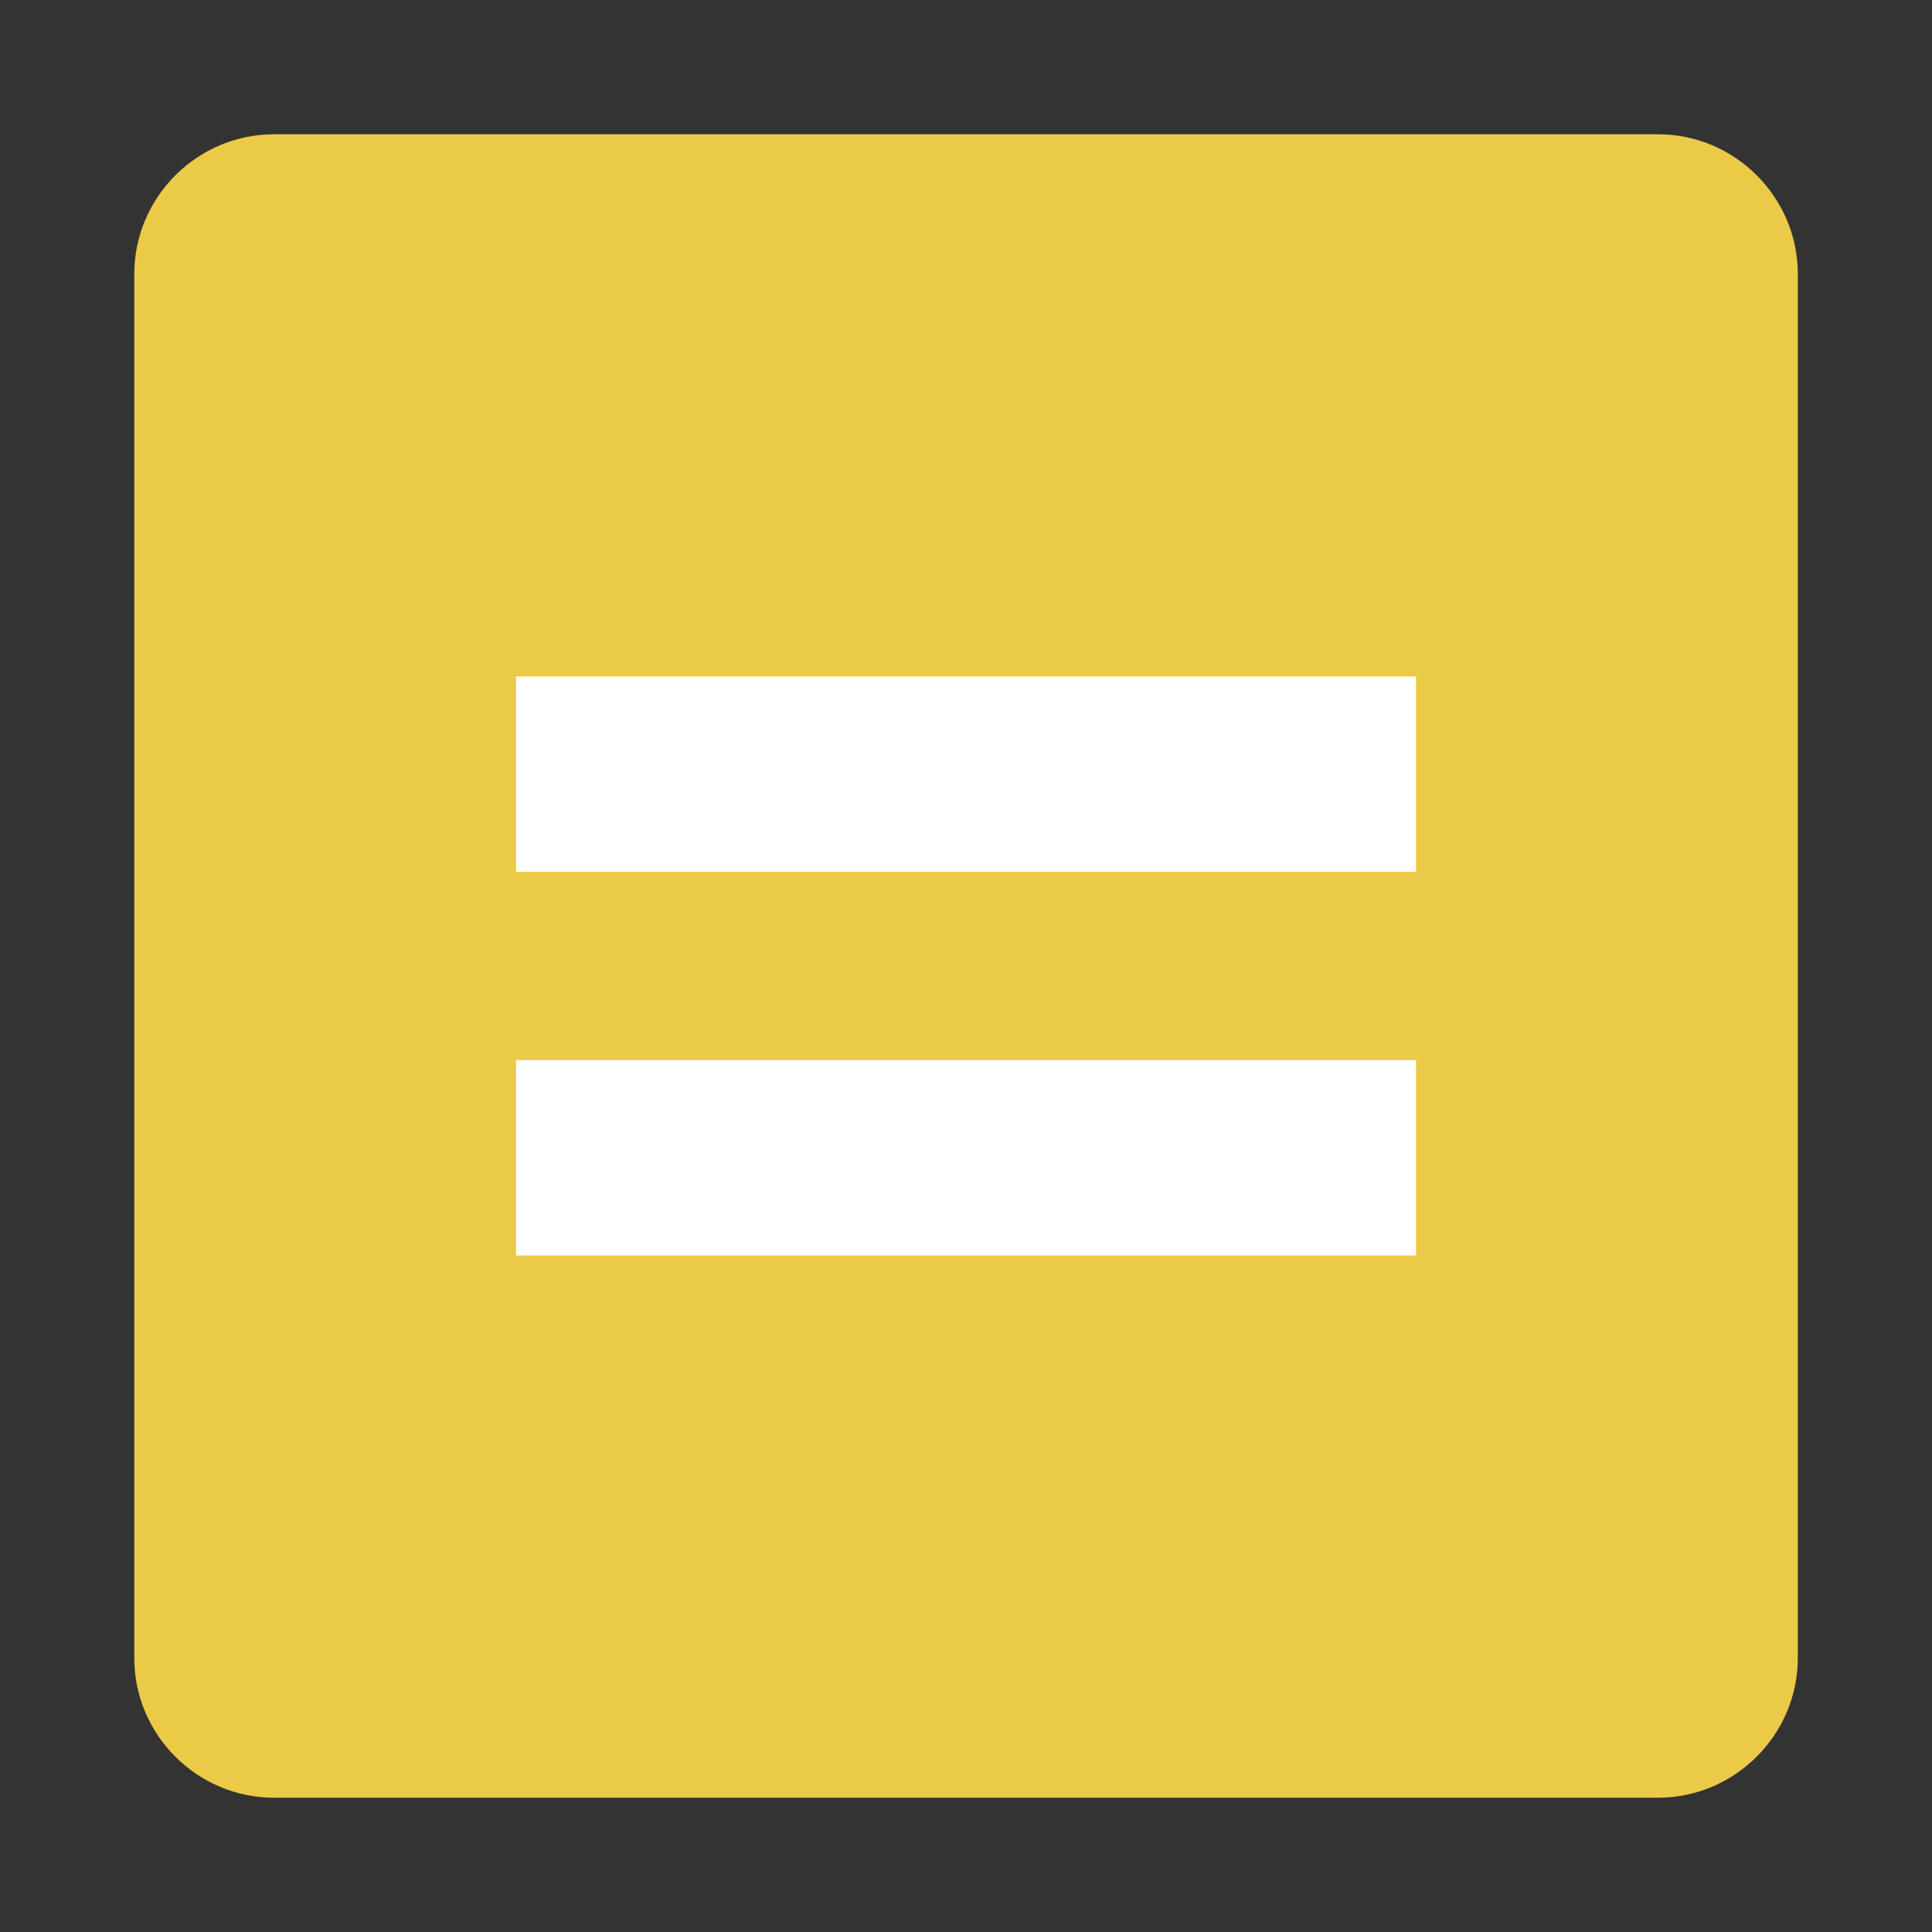 <?xml version="1.0" encoding="utf-8"?>
<!-- Generator: Adobe Illustrator 28.0.0, SVG Export Plug-In . SVG Version: 6.00 Build 0)  -->
<svg version="1.1" id="Camada_1" xmlns="http://www.w3.org/2000/svg" xmlns:xlink="http://www.w3.org/1999/xlink" x="0px" y="0px"
	 viewBox="0 0 2000 2000" style="enable-background:new 0 0 2000 2000;" xml:space="preserve">
<rect x="0" y="0" width="2000" height="2000" fill="#333333" stroke="none"/>
<style type="text/css">
	.st0{fill:#EBCA47;}
	.st1{fill:#FFFFFF;}
</style>
<g>
	<path class="st0" d="M1716.3,1861H283.7c-79.6,0-144.7-65.1-144.7-144.7V283.7c0-79.6,65.1-144.7,144.7-144.7h1432.7
		c79.6,0,144.7,65.1,144.7,144.7v1432.7C1861,1795.9,1795.9,1861,1716.3,1861z"/>
</g>
<g>
	<path class="st1" d="M534.2,902.5V700.3h931.7v202.2H534.2z M534.2,1299.7v-202.2h931.7v202.2H534.2z"/>
</g>
</svg>
